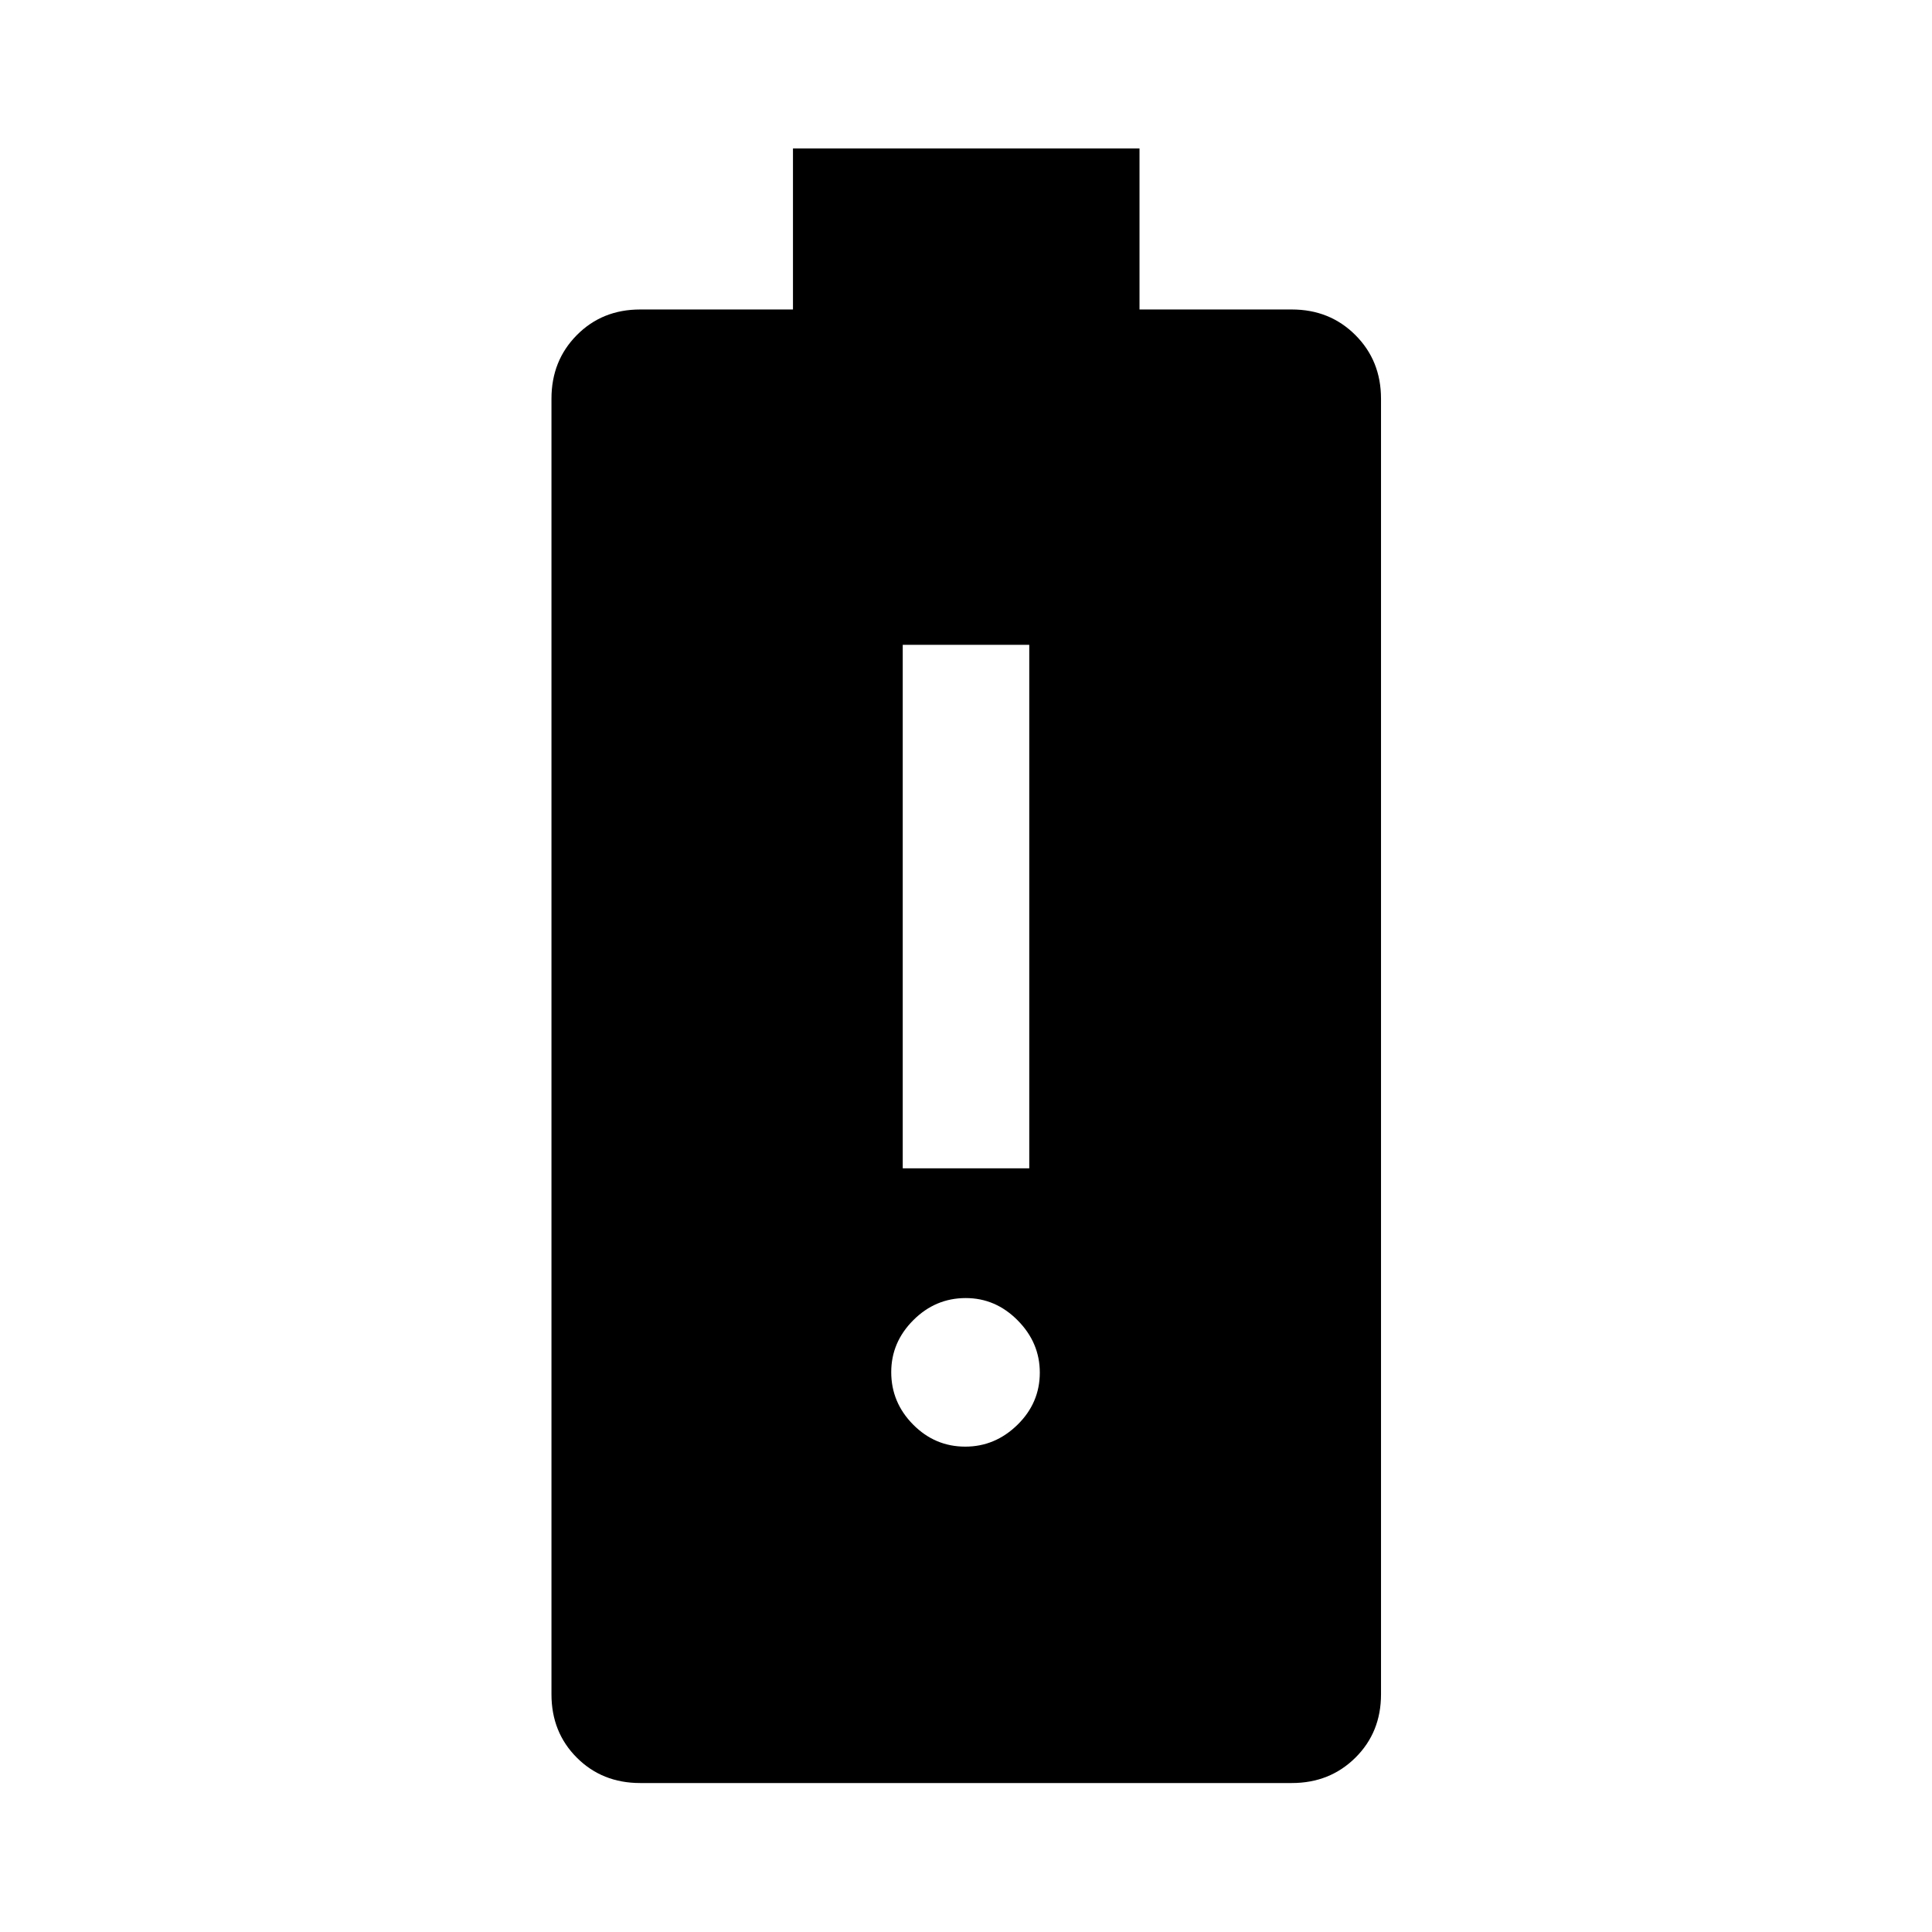 <svg xmlns="http://www.w3.org/2000/svg" width="48" height="48" viewBox="0 96 960 960"><path d="M318.087 981.978q-18.859 0-31.462-12.603-12.603-12.603-12.603-31.462V294.087q0-18.859 12.603-31.582 12.603-12.723 31.462-12.723h75.935v-80h172.196v80h75.695q18.859 0 31.582 12.723 12.723 12.723 12.723 31.582v643.826q0 18.859-12.723 31.462-12.723 12.603-31.582 12.603H318.087Zm161.555-167.152q14.836 0 25.934-10.859 11.098-10.86 11.098-25.935 0-14.836-10.979-25.934T479.88 741q-15.076 0-26.054 10.979-10.978 10.979-10.978 25.815 0 15.076 10.859 26.054 10.86 10.978 25.935 10.978Zm-31.077-138.282h62.87V416.413h-62.87v260.131Z"/></svg>